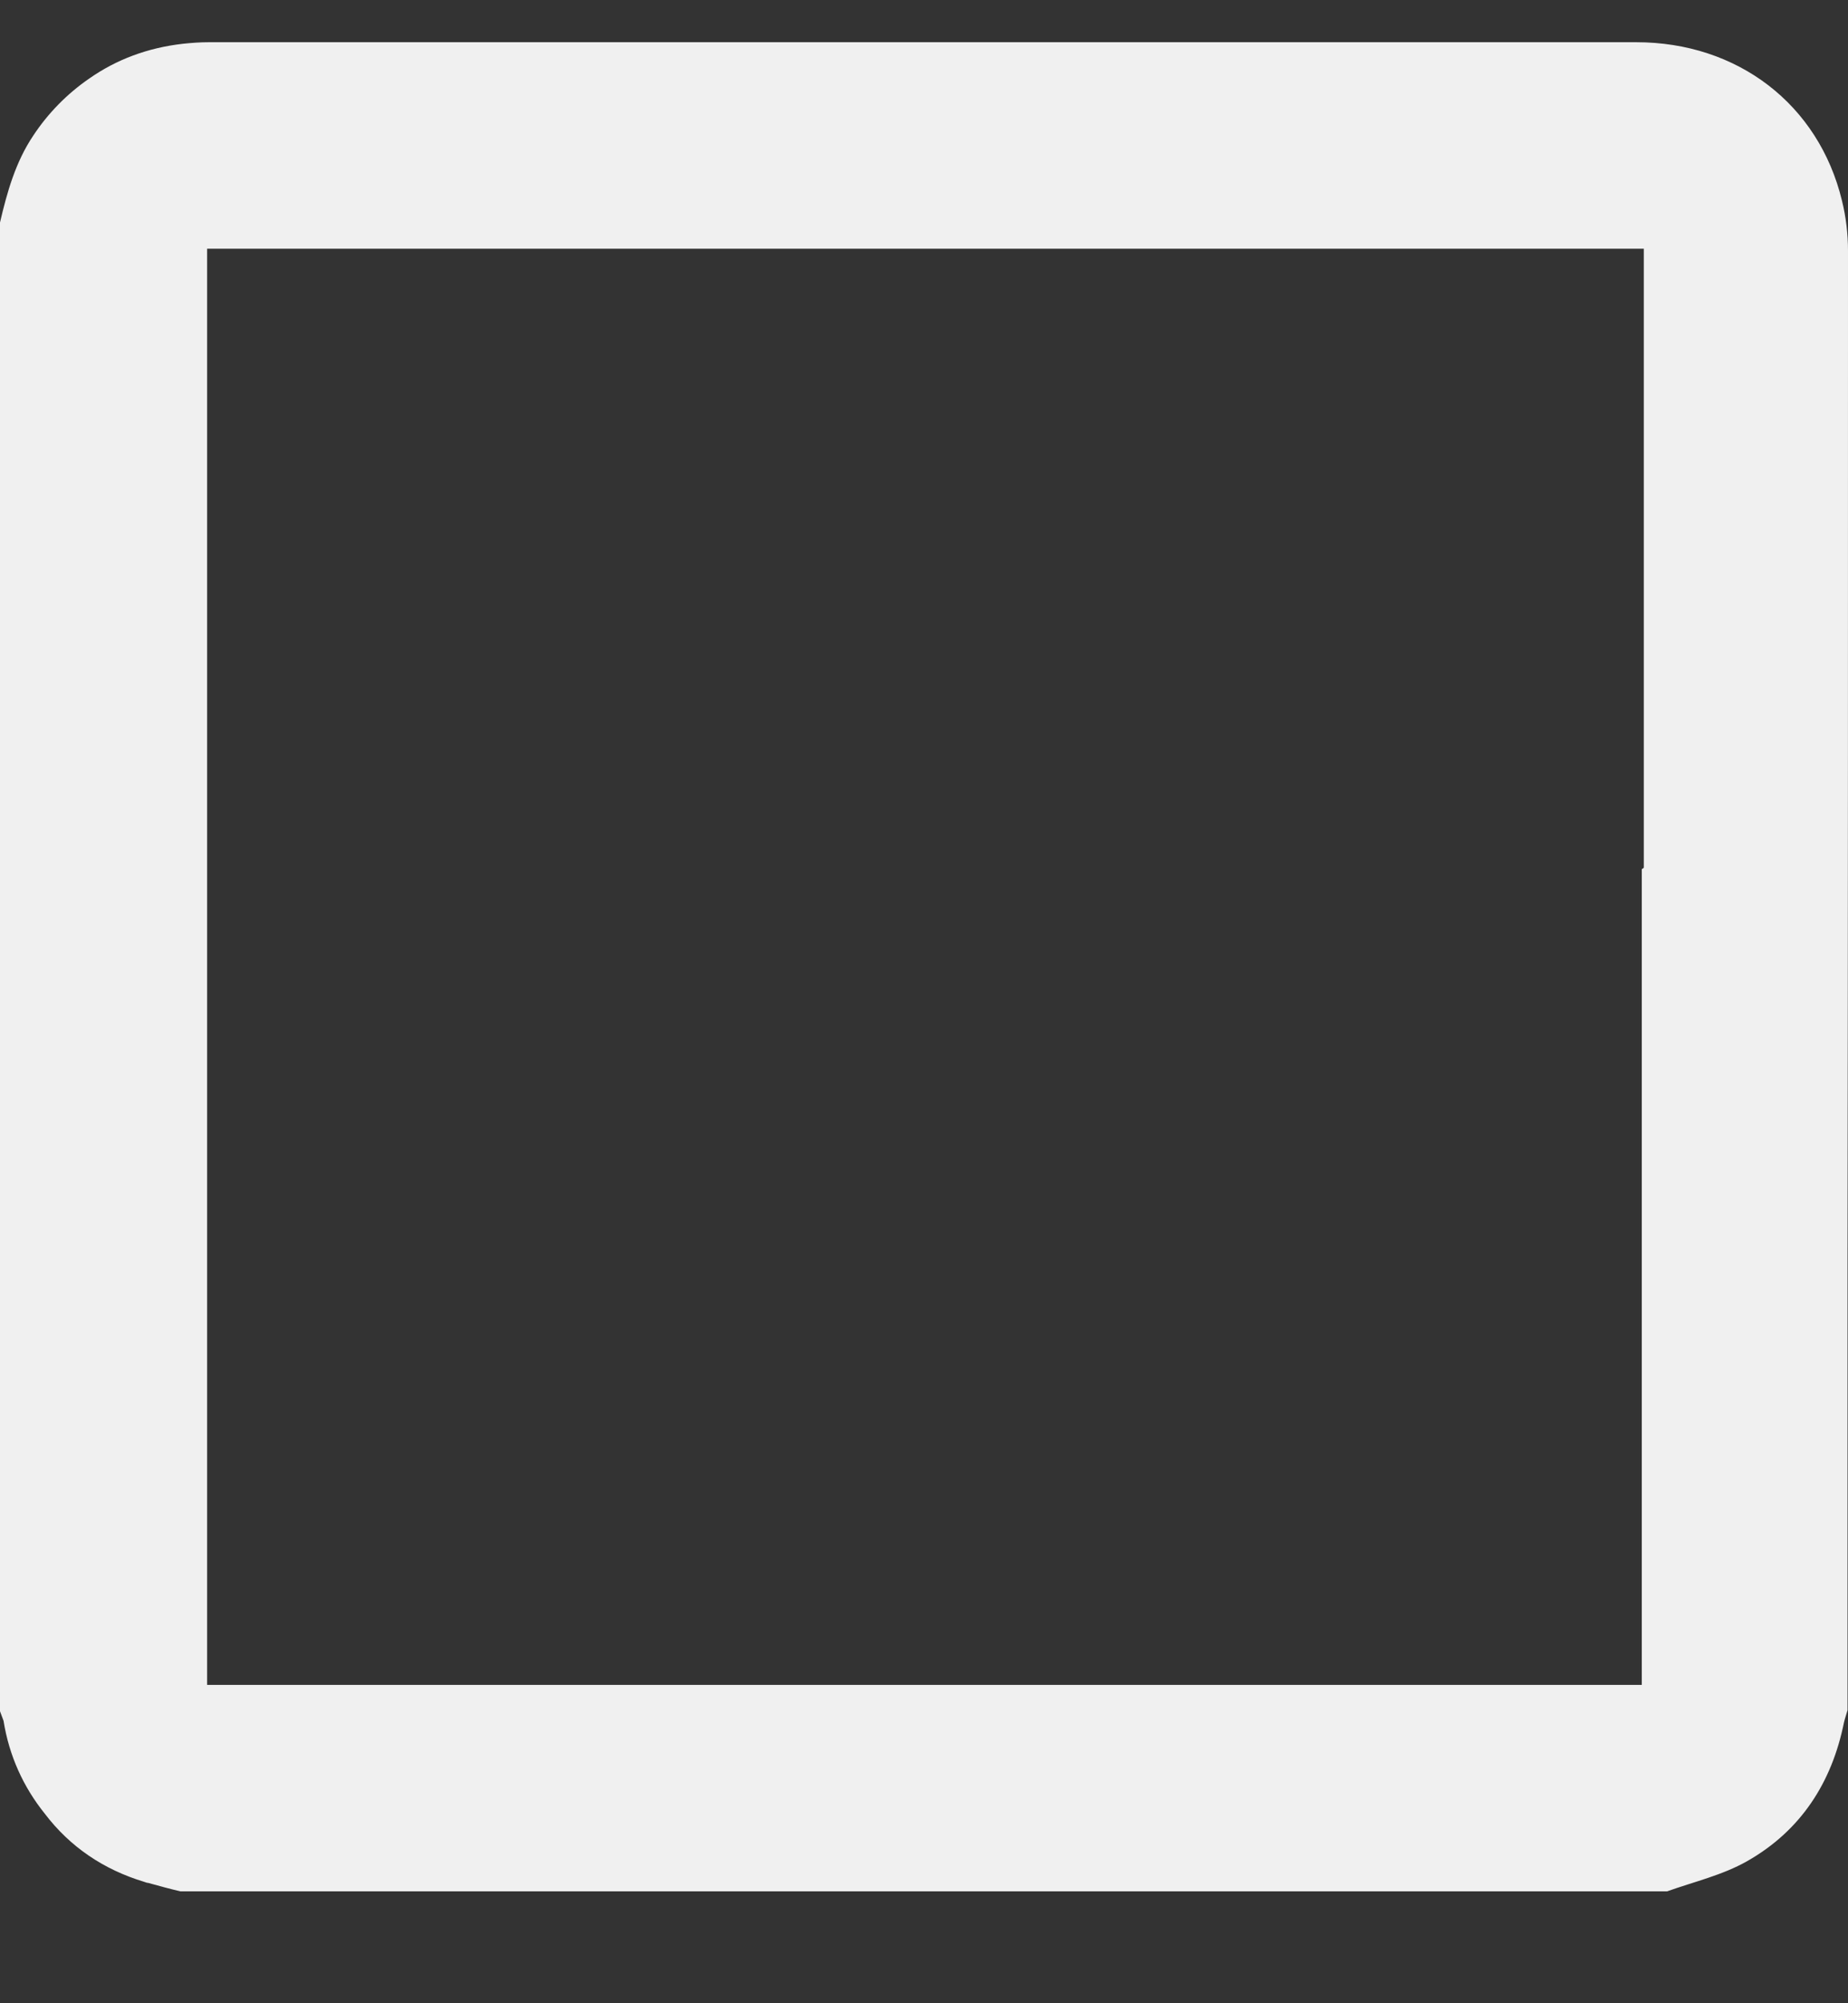 <svg width="12" height="13" viewBox="0 0 12 13" fill="none" xmlns="http://www.w3.org/2000/svg">
<rect x="0" y="0" width="12" height="13" fill="#333333" stroke="none"/>
<path d="M12 1.627C12 1.519 11.987 1.408 11.961 1.303C11.81 0.677 11.283 0.274 10.625 0.274C9.748 0.274 8.871 0.274 7.99 0.274C7.951 0.274 7.921 0.274 7.892 0.274C5.712 0.274 3.532 0.274 1.355 0.274C1.3 0.274 1.244 0.278 1.188 0.284C0.959 0.31 0.756 0.386 0.579 0.51C0.435 0.609 0.311 0.736 0.216 0.88C0.101 1.051 0.046 1.247 0 1.444C0 4.664 0 7.885 0 11.105C0.007 11.124 0.016 11.147 0.023 11.167C0.059 11.393 0.151 11.596 0.291 11.77C0.455 11.986 0.674 12.133 0.936 12.212C0.946 12.215 0.953 12.219 0.962 12.219C1.031 12.238 1.103 12.258 1.172 12.274C4.39 12.274 7.607 12.274 10.825 12.274C10.998 12.212 11.185 12.169 11.345 12.078C11.692 11.881 11.895 11.57 11.974 11.177C11.98 11.151 11.99 11.124 11.997 11.098C11.997 10.152 11.997 9.205 11.997 8.258C11.997 8.219 11.997 8.189 11.997 8.16C12 5.988 12 3.806 12 1.627ZM10.674 5.631C10.671 5.634 10.668 5.637 10.661 5.64C10.661 7.4 10.661 9.169 10.661 10.934C7.548 10.934 4.445 10.934 1.345 10.934C1.345 7.826 1.345 4.726 1.345 1.614C4.455 1.614 7.558 1.614 10.674 1.614C10.674 2.957 10.674 4.294 10.674 5.631Z" fill="#F0F0F0"/>
</svg>

